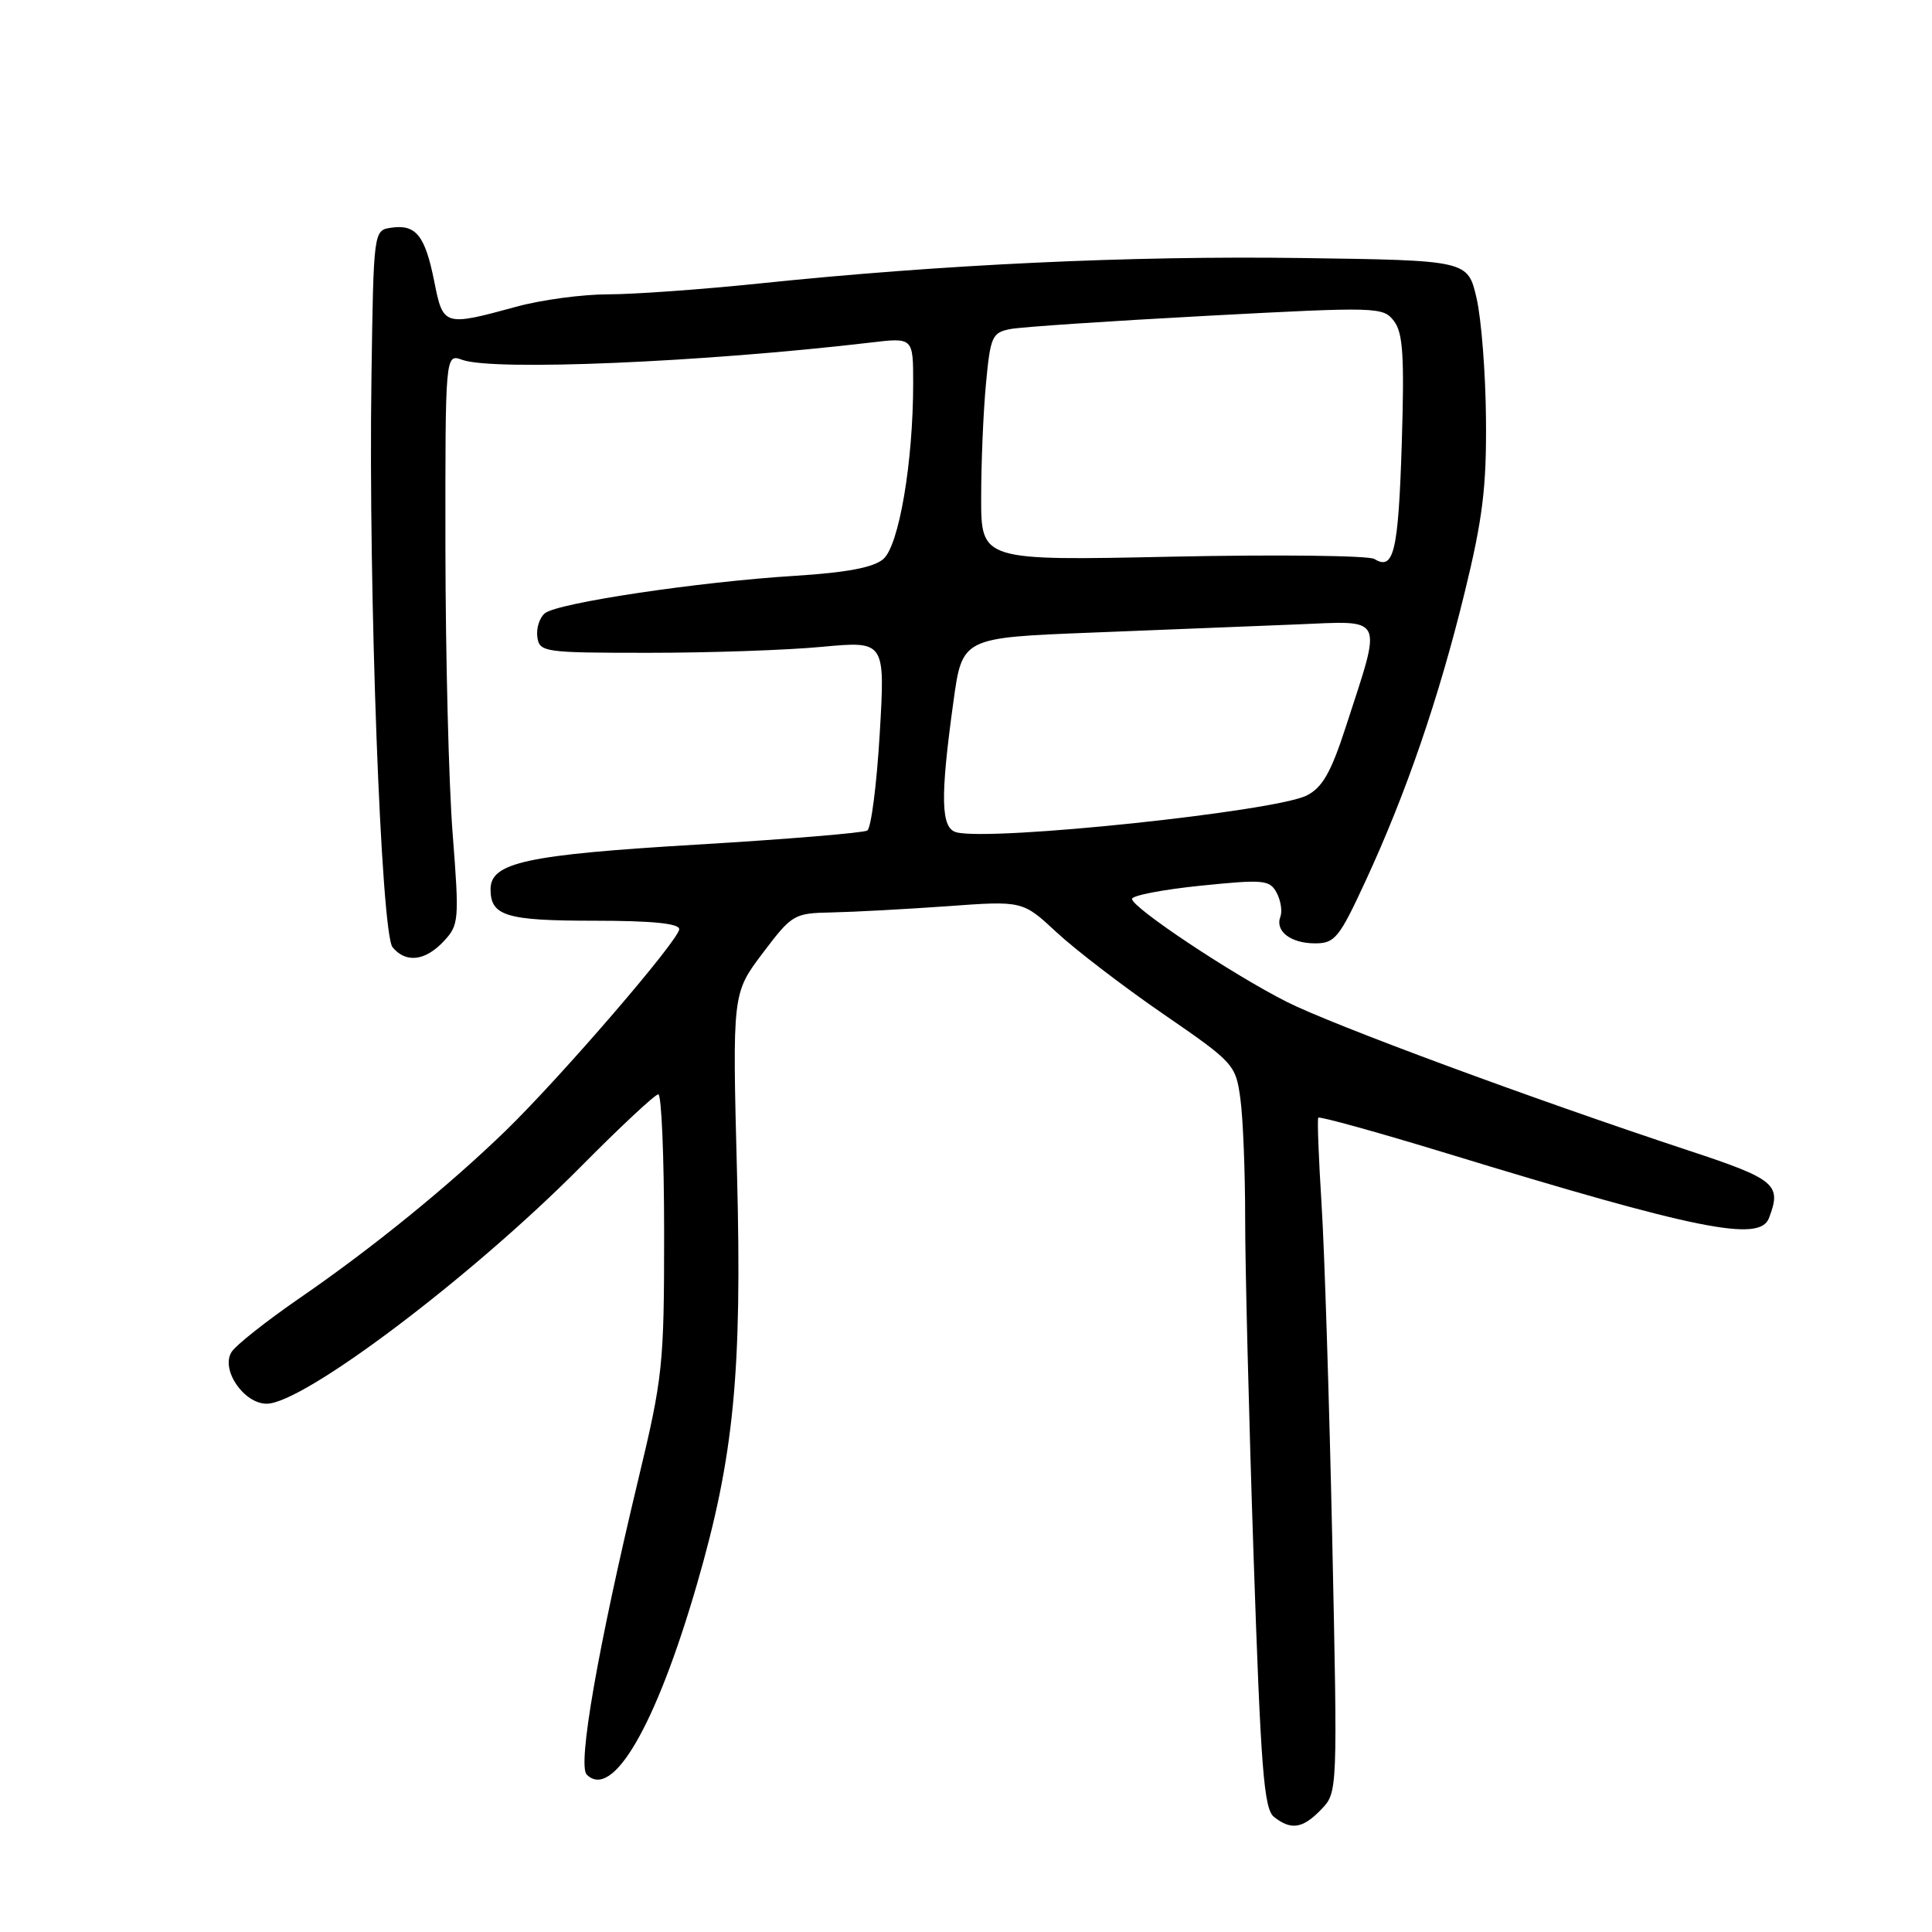 <?xml version="1.0" encoding="UTF-8" standalone="no"?>
<!DOCTYPE svg PUBLIC "-//W3C//DTD SVG 1.1//EN" "http://www.w3.org/Graphics/SVG/1.1/DTD/svg11.dtd" >
<svg xmlns="http://www.w3.org/2000/svg" xmlns:xlink="http://www.w3.org/1999/xlink" version="1.1" viewBox="0 0 256 256">
 <g >
 <path fill="currentColor"
d=" M 175.08 239.75 C 177.24 237.50 177.24 237.44 176.53 204.00 C 176.13 185.57 175.50 165.55 175.11 159.50 C 174.73 153.45 174.53 148.32 174.68 148.10 C 174.83 147.89 182.50 150.01 191.73 152.83 C 224.86 162.95 233.16 164.62 234.39 161.42 C 236.11 156.94 235.31 156.27 223.75 152.45 C 203.10 145.63 176.60 135.83 170.52 132.76 C 163.29 129.11 150.00 120.27 150.00 119.11 C 150.00 118.66 154.09 117.87 159.08 117.36 C 167.45 116.51 168.24 116.58 169.16 118.29 C 169.71 119.32 169.93 120.74 169.66 121.46 C 168.92 123.38 171.02 125.00 174.26 125.00 C 176.88 125.00 177.46 124.28 180.97 116.68 C 186.34 105.07 190.64 92.54 194.07 78.53 C 196.47 68.72 196.98 64.55 196.90 55.53 C 196.85 49.46 196.29 42.25 195.65 39.50 C 194.49 34.50 194.49 34.50 172.49 34.19 C 149.83 33.87 124.86 35.04 100.64 37.56 C 93.02 38.35 84.00 39.00 80.60 39.00 C 77.20 39.00 71.74 39.73 68.46 40.63 C 58.82 43.26 58.72 43.23 57.54 37.29 C 56.33 31.22 55.12 29.70 51.87 30.17 C 49.50 30.50 49.50 30.50 49.22 50.00 C 48.80 78.21 50.49 123.68 52.02 125.52 C 53.78 127.64 56.33 127.35 58.78 124.74 C 60.82 122.56 60.87 121.99 59.98 110.49 C 59.46 103.89 59.04 86.88 59.02 72.68 C 59.00 46.87 59.00 46.87 61.25 47.68 C 65.38 49.18 93.06 48.01 115.36 45.39 C 121.00 44.72 121.00 44.72 121.00 50.79 C 121.00 61.25 119.12 72.32 117.03 74.09 C 115.73 75.20 112.17 75.87 105.33 76.30 C 92.58 77.09 73.86 79.89 72.20 81.26 C 71.49 81.84 71.04 83.26 71.20 84.41 C 71.49 86.42 72.06 86.50 86.00 86.50 C 93.97 86.50 104.28 86.15 108.89 85.71 C 117.29 84.93 117.29 84.93 116.57 97.20 C 116.17 103.95 115.43 109.73 114.92 110.05 C 114.41 110.36 104.21 111.21 92.25 111.92 C 69.76 113.26 65.00 114.29 65.00 117.83 C 65.00 121.37 67.06 122.00 78.70 122.00 C 86.38 122.00 90.00 122.36 90.00 123.12 C 90.00 124.52 74.37 142.67 67.00 149.83 C 59.48 157.13 49.28 165.42 39.71 172.00 C 35.32 175.03 31.25 178.24 30.68 179.15 C 29.22 181.47 32.30 186.00 35.34 186.00 C 40.22 186.00 62.53 169.16 76.98 154.57 C 82.19 149.31 86.81 145.00 87.23 145.00 C 87.65 145.00 88.00 153.27 88.00 163.39 C 88.00 180.90 87.84 182.45 84.55 196.14 C 79.23 218.32 76.51 233.91 77.74 235.14 C 81.17 238.57 86.92 228.65 92.35 209.92 C 97.26 192.99 98.34 181.90 97.66 155.56 C 97.04 131.63 97.04 131.63 101.05 126.31 C 104.97 121.13 105.19 121.00 110.28 120.90 C 113.15 120.84 120.00 120.47 125.50 120.08 C 135.50 119.35 135.50 119.35 140.00 123.53 C 142.47 125.83 148.82 130.70 154.11 134.34 C 163.53 140.82 163.74 141.05 164.36 145.62 C 164.71 148.18 164.99 155.28 164.99 161.39 C 164.98 167.50 165.48 187.57 166.10 206.00 C 167.06 234.39 167.47 239.69 168.81 240.75 C 171.08 242.55 172.63 242.30 175.08 239.75 Z  M 126.75 110.29 C 124.66 109.77 124.56 105.78 126.33 93.00 C 127.50 84.50 127.50 84.50 144.50 83.83 C 153.85 83.46 166.13 82.97 171.79 82.74 C 183.63 82.26 183.18 81.34 178.34 96.27 C 176.37 102.34 175.24 104.34 173.16 105.40 C 169.00 107.52 131.46 111.48 126.75 110.29 Z  M 182.12 74.07 C 181.37 73.61 169.33 73.47 155.38 73.76 C 130.00 74.30 130.00 74.30 130.01 65.90 C 130.01 61.28 130.30 54.48 130.65 50.80 C 131.23 44.58 131.47 44.06 133.89 43.60 C 135.33 43.32 147.02 42.54 159.87 41.85 C 182.61 40.64 183.28 40.66 184.72 42.56 C 185.91 44.13 186.10 47.23 185.74 58.81 C 185.29 73.11 184.68 75.66 182.12 74.07 Z "/>
</g>
</svg>